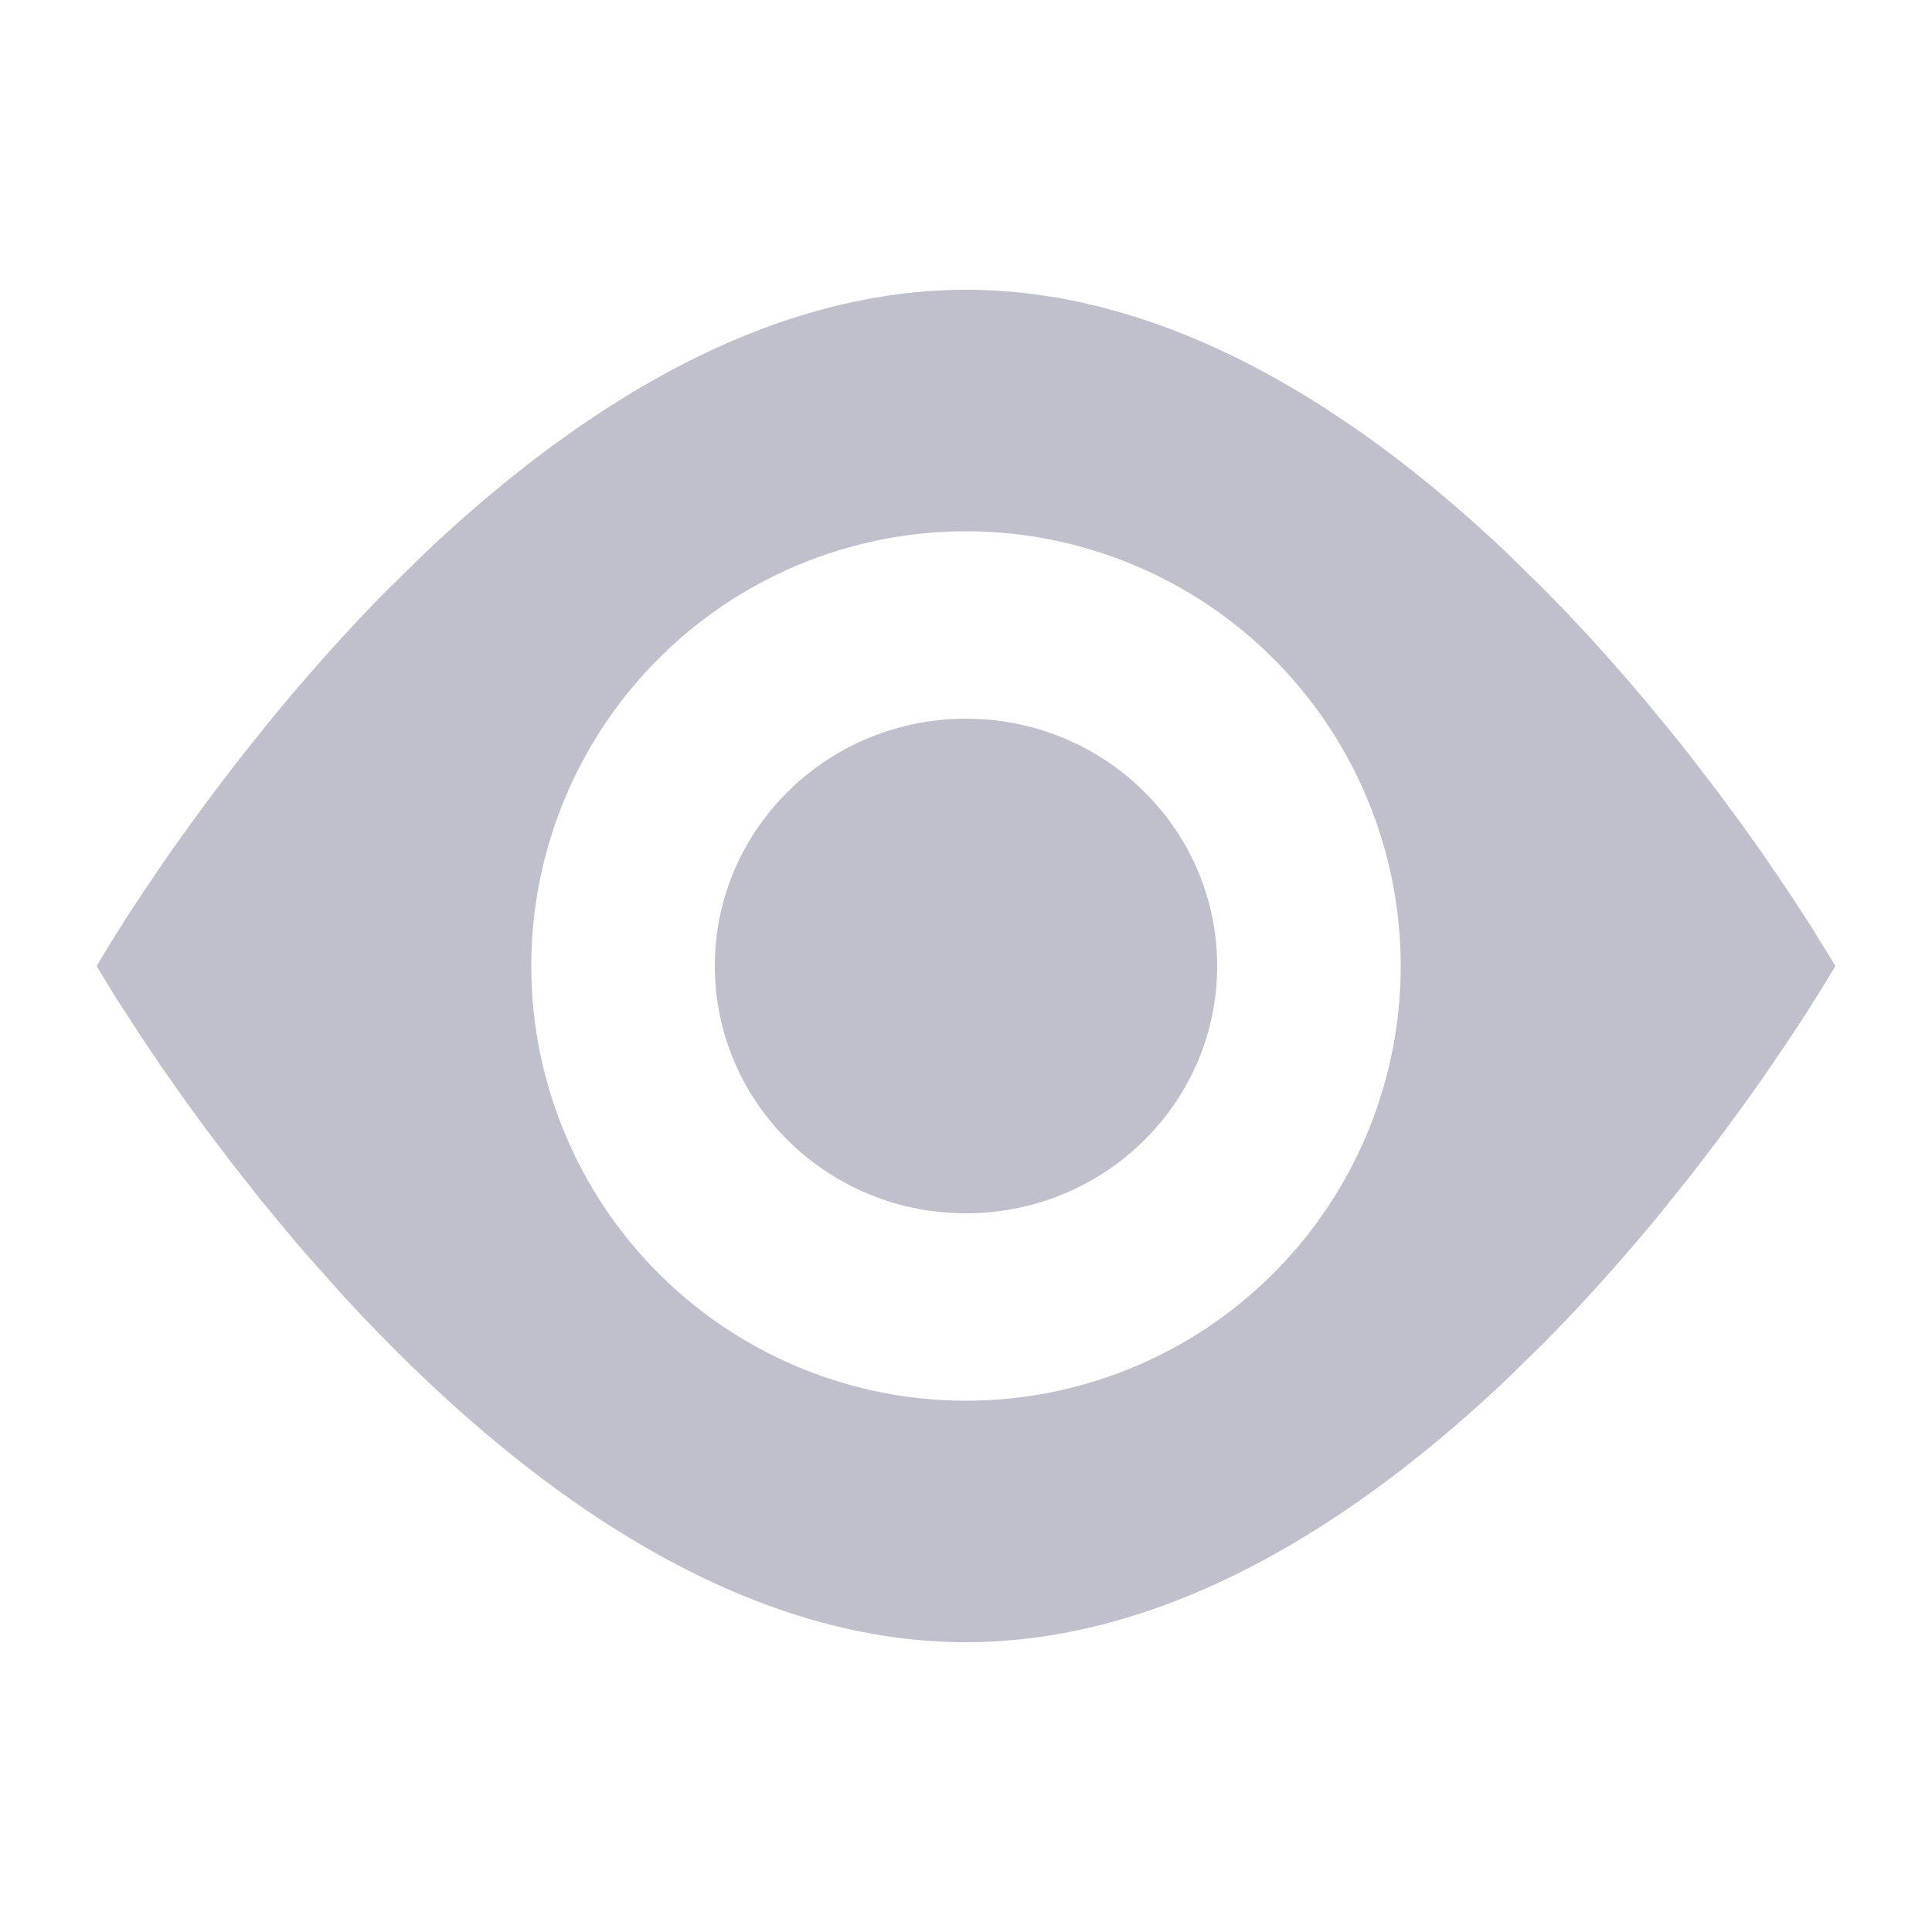 <svg width="20" height="20" viewBox="0 0 20 20" xmlns="http://www.w3.org/2000/svg">
    <g fill="none" fill-rule="evenodd">
        <path d="M0 0h20v20H0z"/>
        <path d="M10 3c2.12 0 4.067 1.27 5.604 2.728l.391.384c.382.387.734.78 1.053 1.16l.308.375.145.184.272.354.248.336.222.311.282.415.22.338L19 10l-.145.24-.176.279-.154.234-.282.415-.222.311-.248.336-.272.354-.296.37c-.359.438-.764.898-1.21 1.35l-.391.383C14.067 15.73 12.12 17 10 17c-2.538 0-4.828-1.82-6.462-3.603l-.352-.395c-.057-.065-.113-.13-.168-.196l-.318-.384-.294-.373-.27-.355-.242-.334-.216-.307-.188-.278-.289-.444L1 10l.145-.24.176-.279.154-.234.282-.415.222-.311.248-.336.272-.354.296-.37c.359-.438.764-.898 1.21-1.35l.391-.383C5.933 4.27 7.88 3 10 3zm0 2.5a4.5 4.5 0 1 0 0 9 4.5 4.5 0 0 0 0-9zm0 1.94c1.436 0 2.6 1.146 2.6 2.56 0 1.414-1.164 2.56-2.6 2.56-1.436 0-2.6-1.146-2.6-2.56 0-1.414 1.164-2.56 2.6-2.56z" fill="#C0C0CC"/>
    </g>
</svg>
